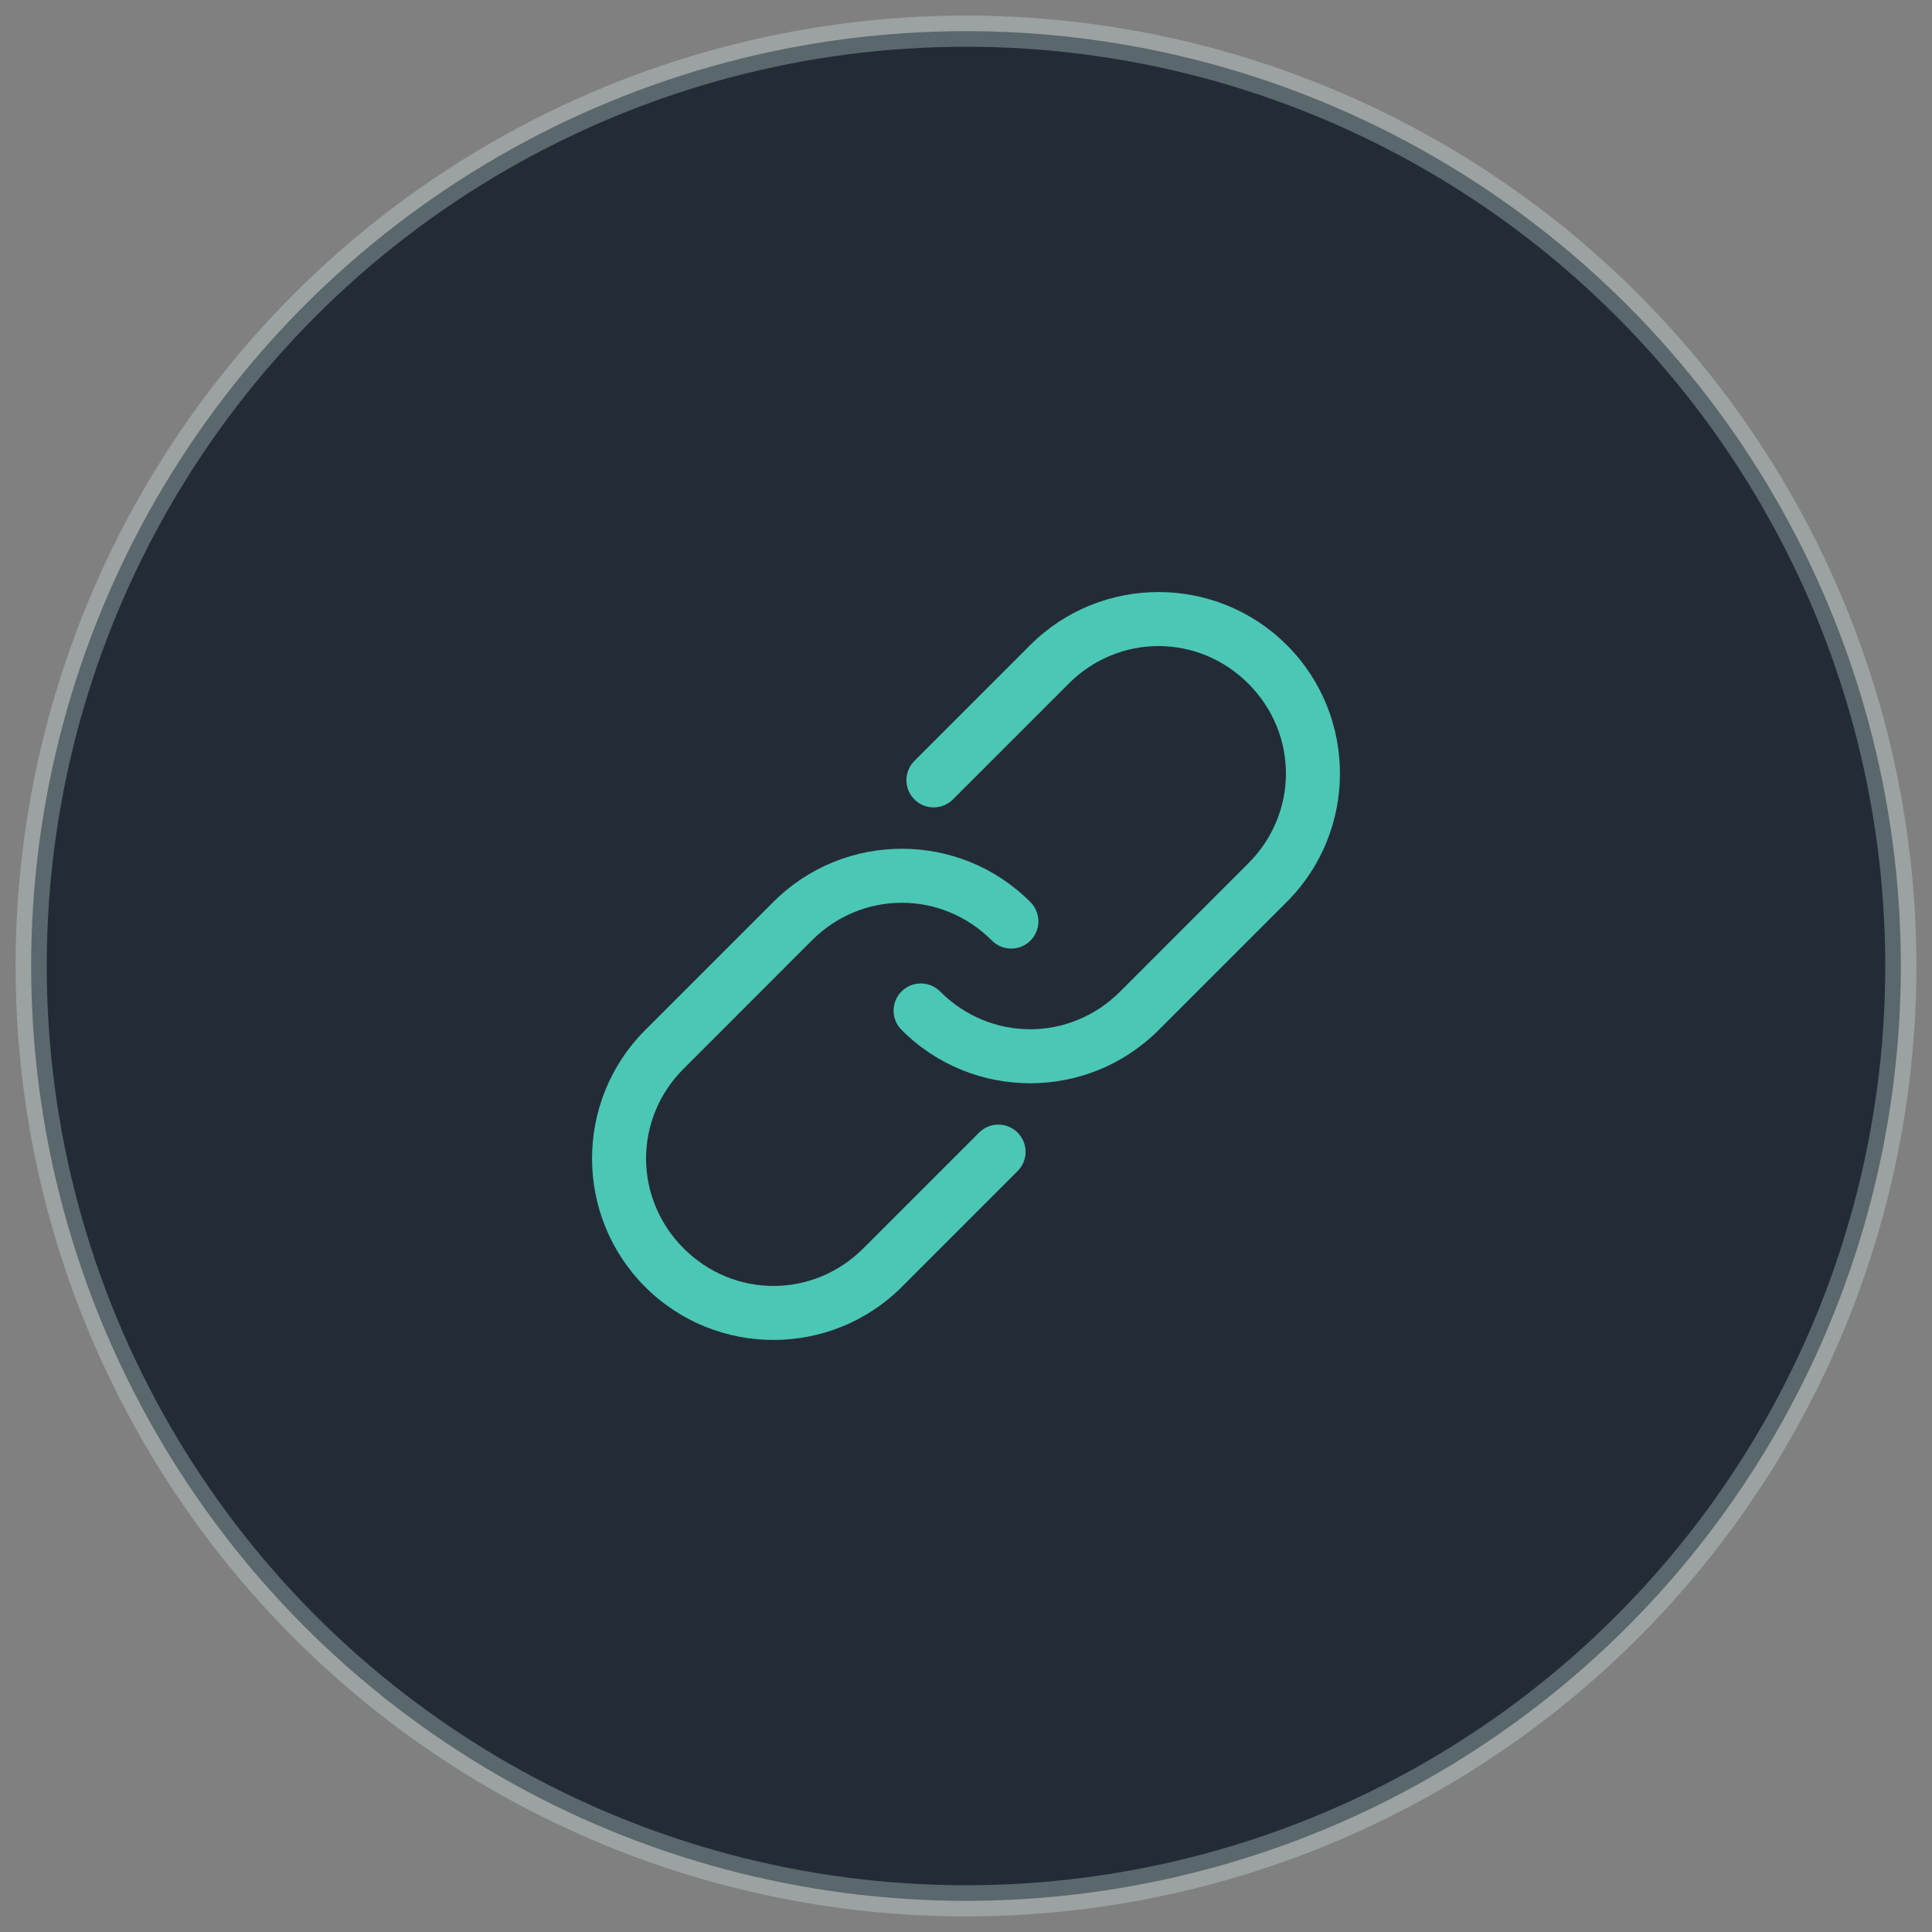 <svg width="62" height="62" viewBox="0 0 62 62" fill="none" xmlns="http://www.w3.org/2000/svg">
<rect x="0" y="0" width="62" height="62" fill="#808080" stroke="none"/>
<circle cx="31" cy="31" r="30" fill="#232C36" stroke="#DBF2EF" stroke-opacity="0.3"/>
<path d="M28.941 41.297C26.67 43.568 22.974 43.568 20.703 41.297C18.432 39.026 18.432 35.331 20.703 33.059L24.822 28.941C27.093 26.67 30.788 26.67 33.059 28.941V28.941C33.227 29.104 33.322 29.327 33.324 29.561C33.326 29.795 33.233 30.02 33.068 30.185C32.903 30.351 32.678 30.443 32.444 30.441C32.21 30.439 31.987 30.344 31.824 30.176C30.216 28.569 27.665 28.569 26.057 30.176L21.939 34.295C20.331 35.903 20.331 38.453 21.939 40.062C23.547 41.67 26.097 41.669 27.705 40.062L31.412 36.355H31.412C31.575 36.187 31.798 36.092 32.032 36.09C32.266 36.089 32.491 36.181 32.656 36.346C32.821 36.511 32.913 36.736 32.912 36.97C32.91 37.204 32.815 37.427 32.647 37.59L28.94 41.297L28.941 41.297ZM37.178 33.059C34.907 35.331 31.212 35.331 28.941 33.059C28.773 32.897 28.678 32.673 28.676 32.439C28.675 32.205 28.767 31.981 28.932 31.815C29.097 31.65 29.322 31.558 29.556 31.56C29.79 31.561 30.013 31.656 30.176 31.824C31.784 33.432 34.334 33.432 35.943 31.824L40.061 27.705C41.669 26.097 41.669 23.547 40.061 21.939C38.453 20.331 35.903 20.331 34.295 21.939L30.588 25.646H30.588C30.425 25.813 30.201 25.909 29.968 25.91C29.734 25.912 29.509 25.82 29.344 25.654C29.178 25.489 29.086 25.264 29.088 25.03C29.09 24.797 29.185 24.573 29.353 24.41L33.059 20.703C35.33 18.432 39.026 18.432 41.297 20.703C43.568 22.974 43.568 26.669 41.297 28.941L37.178 33.059Z" fill="#4BC7B6"/>
</svg>
